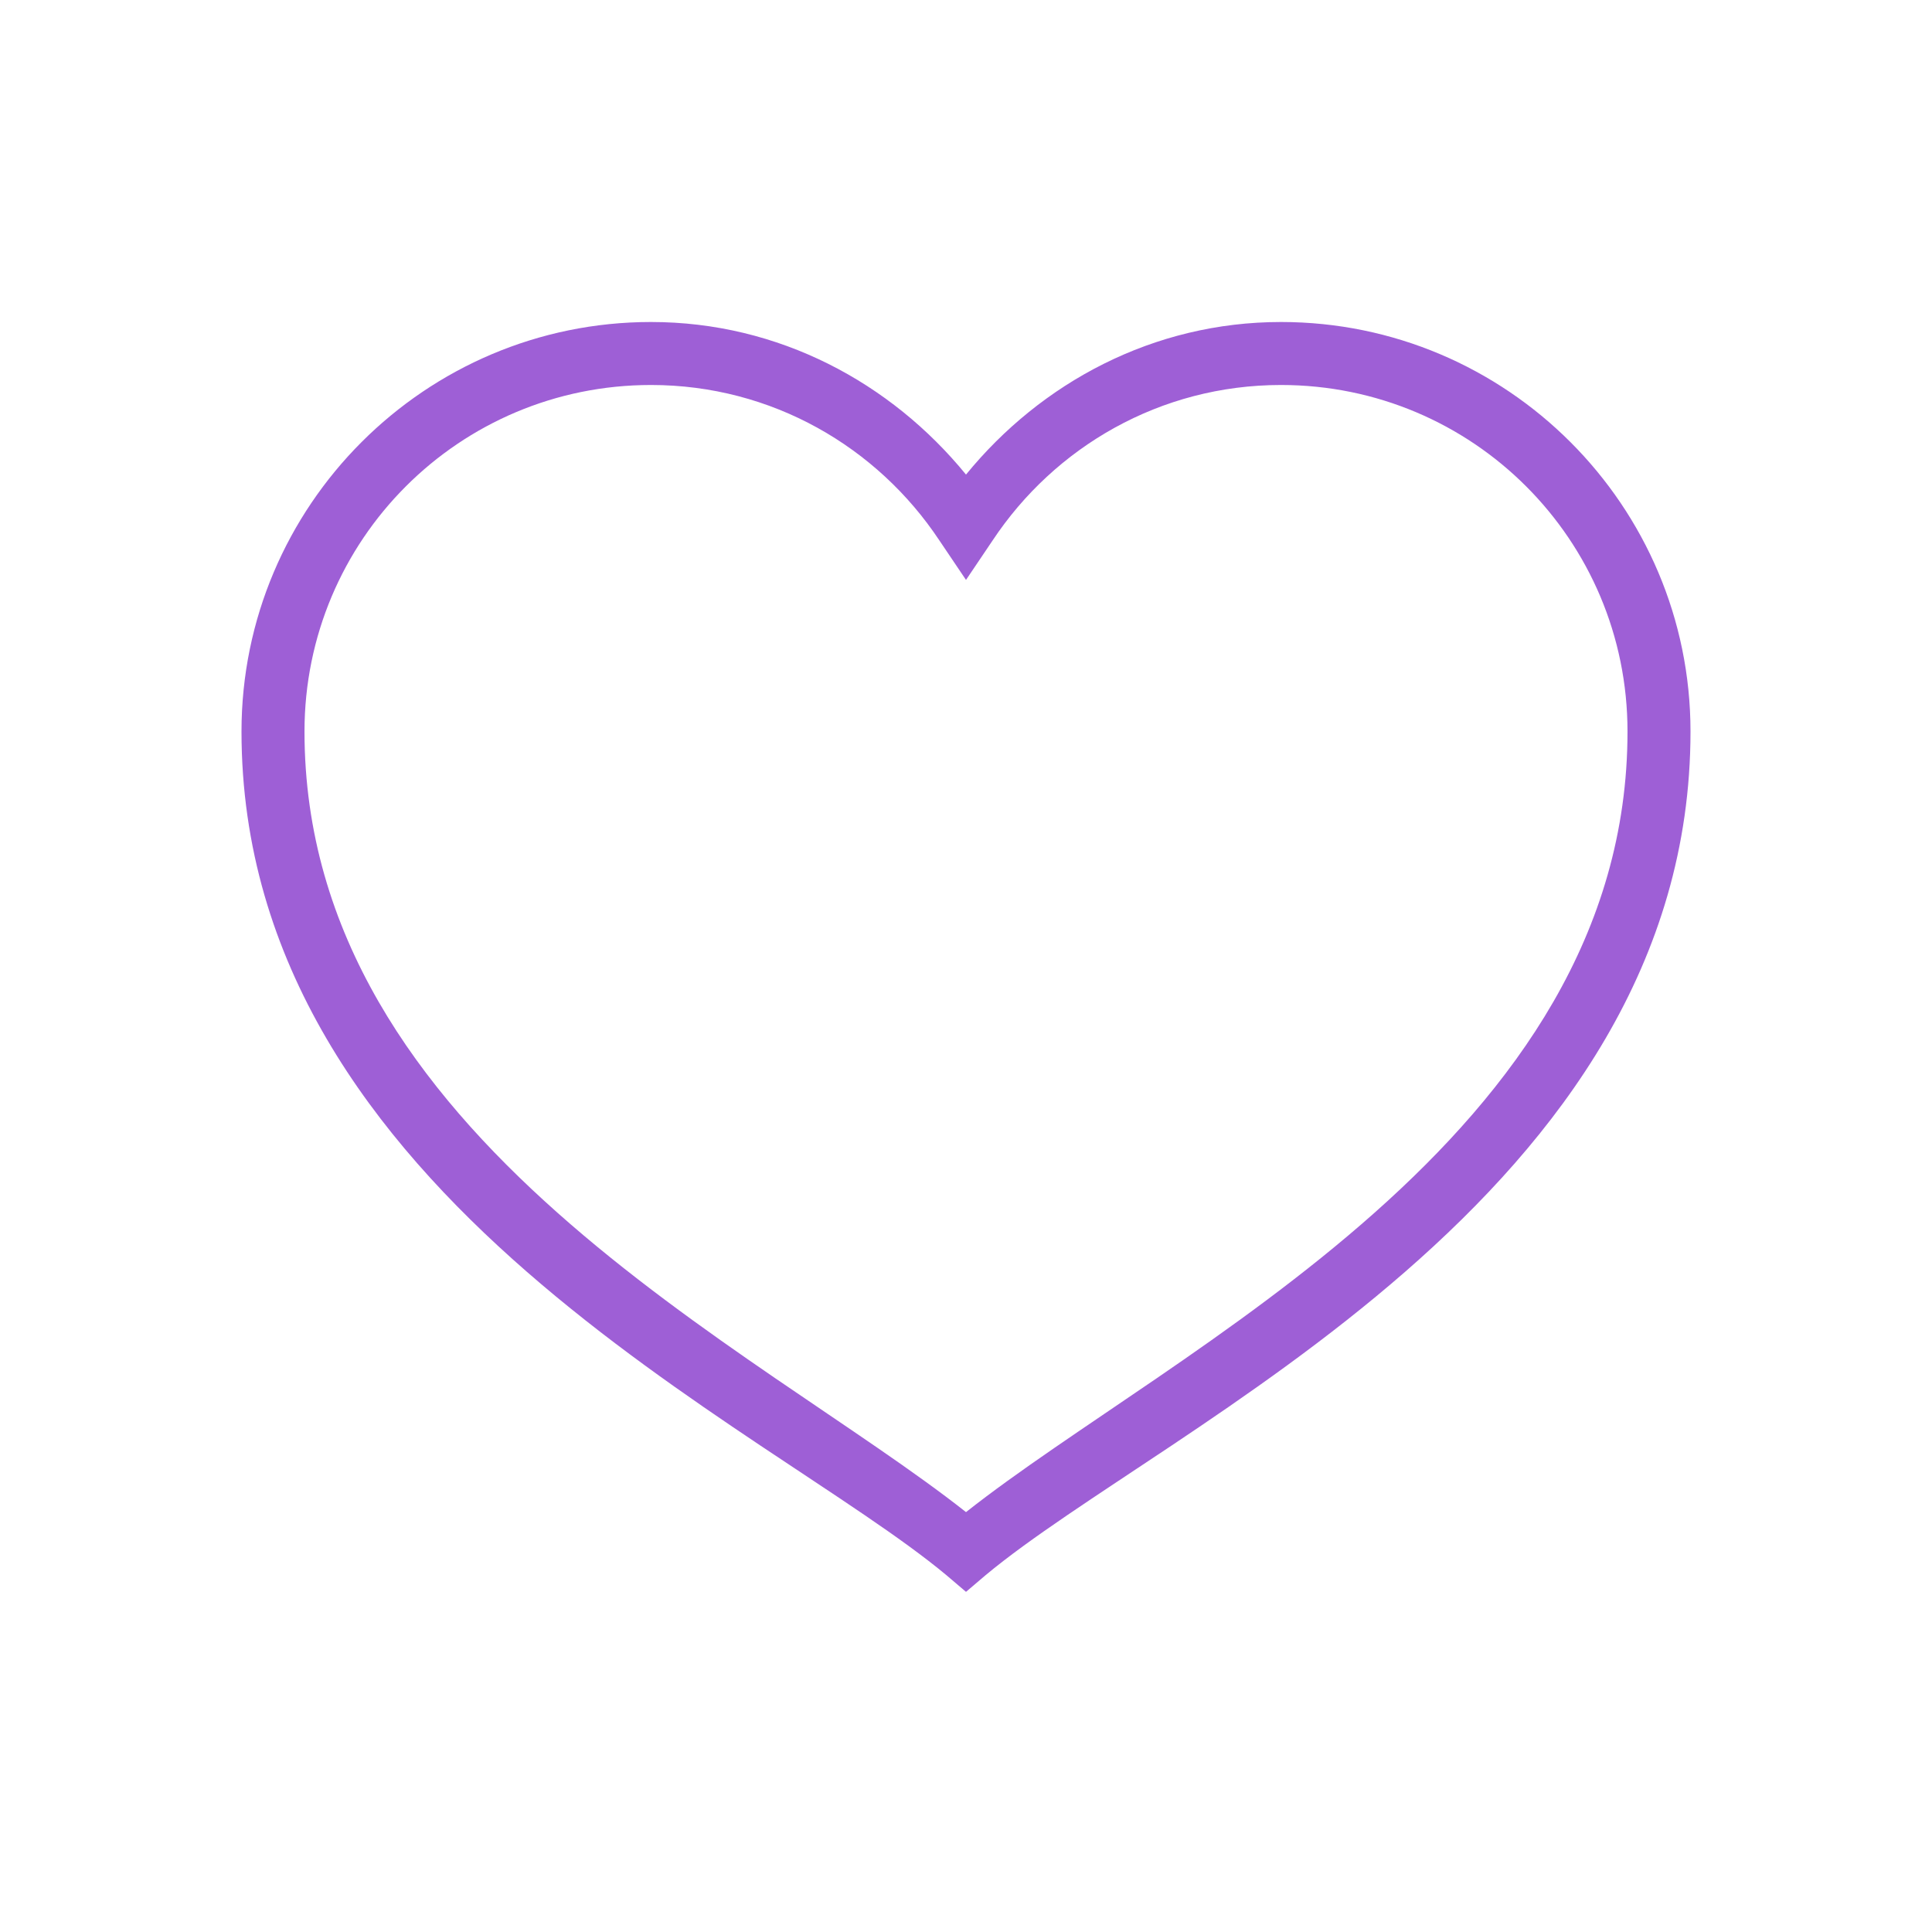 <svg width="48" height="48" viewBox="0 0 48 48" fill="none" xmlns="http://www.w3.org/2000/svg">
<path d="M16.174 8C10.564 8 6 12.564 6 18.174C6 29.727 19.066 35.428 23.511 39.133L24 39.549L24.489 39.133C28.934 35.428 42 29.727 42 18.174C42 12.564 37.436 8 31.826 8C28.653 8 25.865 9.507 24 11.791C22.135 9.507 19.347 8 16.174 8ZM16.174 9.565C19.176 9.565 21.799 11.106 23.34 13.429L24 14.408L24.66 13.429C26.201 11.106 28.824 9.565 31.826 9.565C36.589 9.565 40.435 13.411 40.435 18.174C40.435 28.268 29.16 33.493 24 37.568C18.84 33.493 7.565 28.268 7.565 18.174C7.565 13.411 11.411 9.565 16.174 9.565Z" fill="#9E5FD6"/>
</svg>
